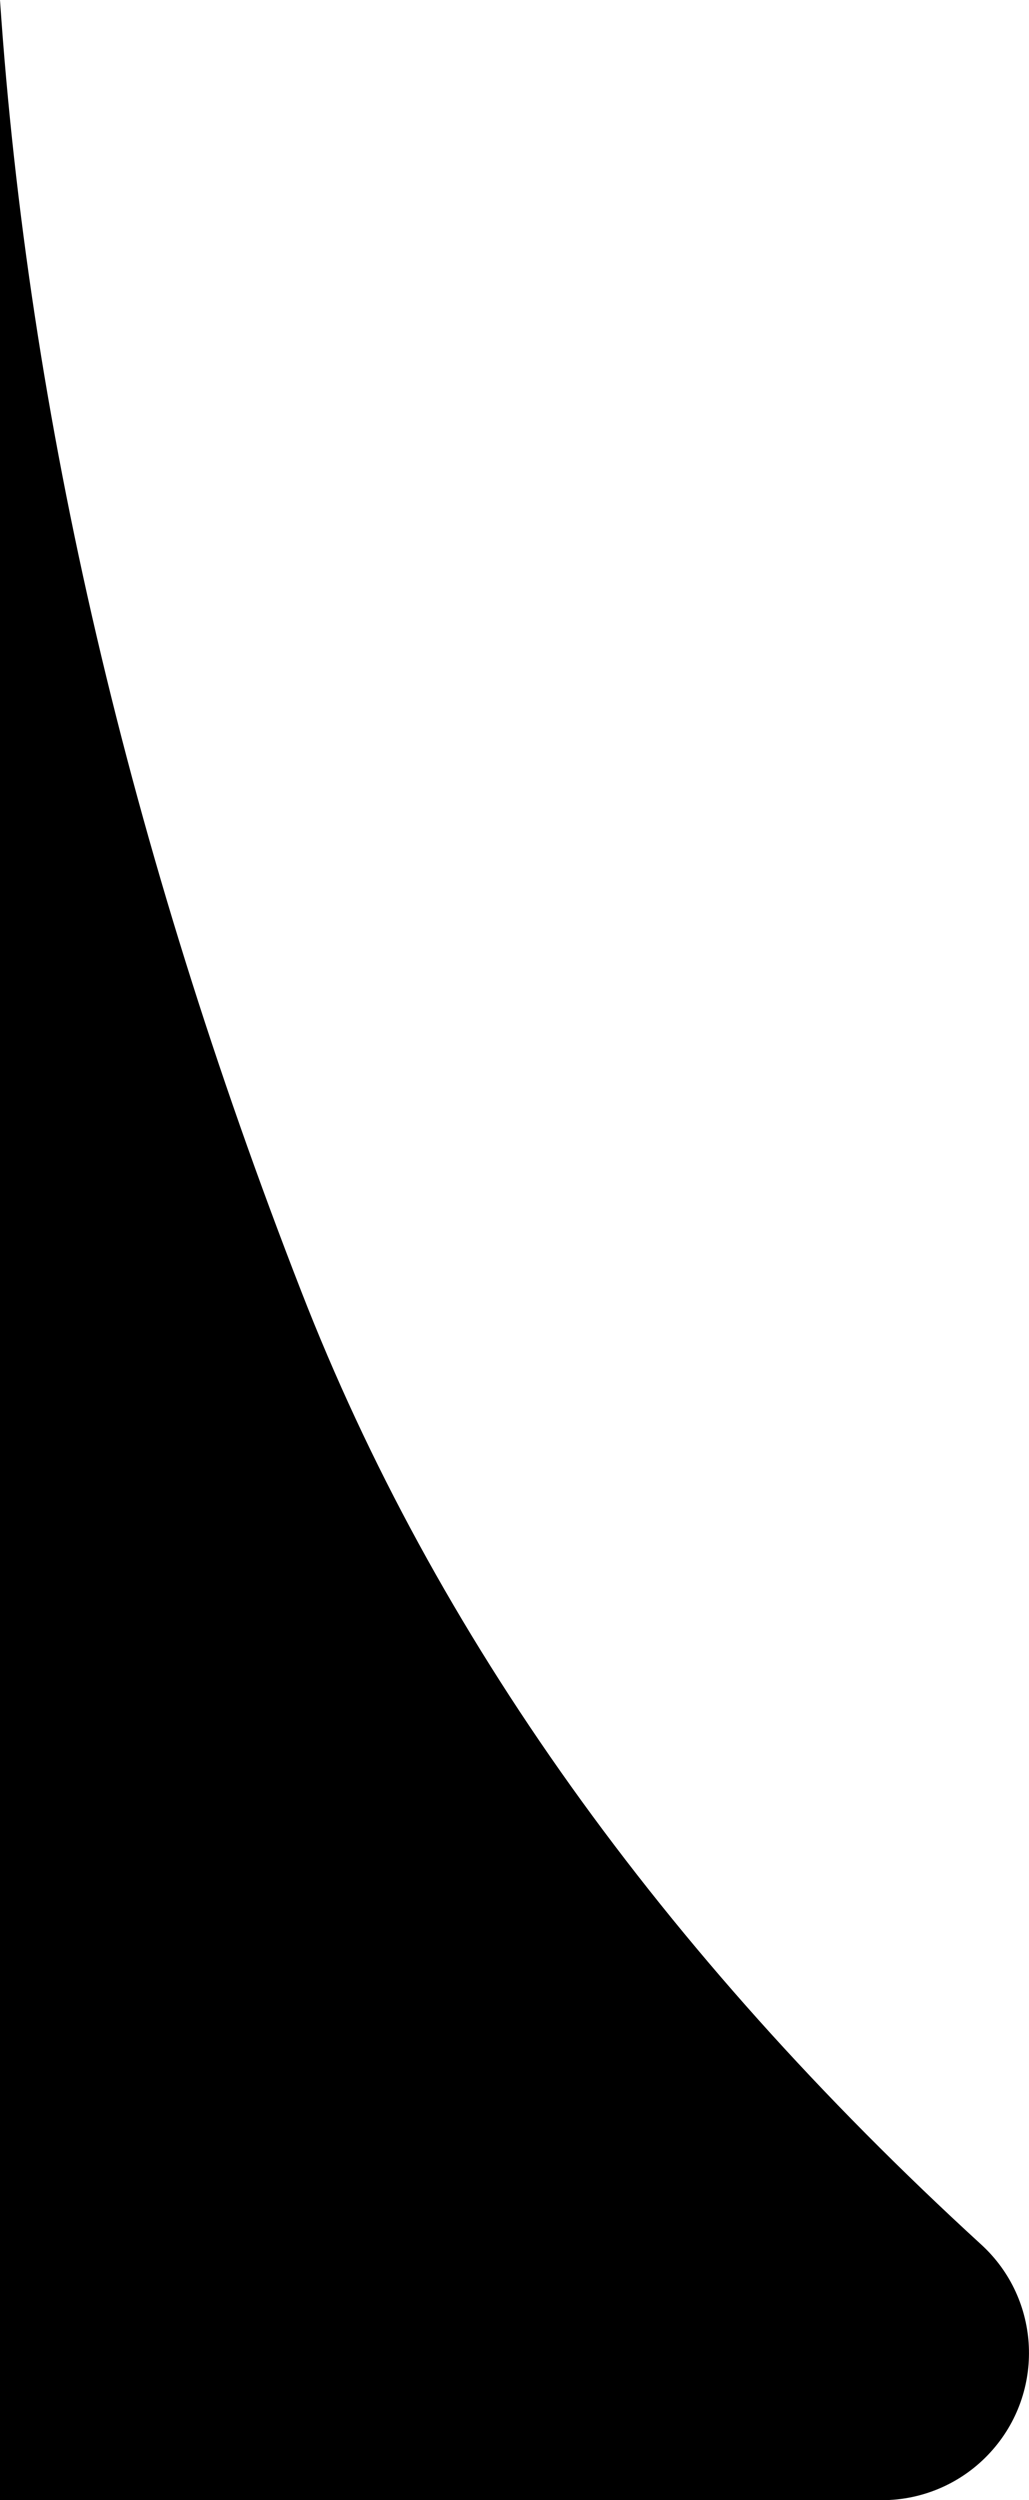 <svg xmlns="http://www.w3.org/2000/svg" width="7" height="17" viewBox="0 0 7 17">
  <path d="M6,0 L0,0 L0,17 C0.193,14.161 0.876,11.233 2.05,8.218 C2.954,5.893 4.496,3.733 6.675,1.738 C7.083,1.365 7.11,0.732 6.737,0.325 C6.548,0.118 6.28,5.15241543e-17 6,0 Z"  transform="translate(3.5, 8.5) scale(1, -1) translate(-3.5, -8.5)"/>
</svg>
